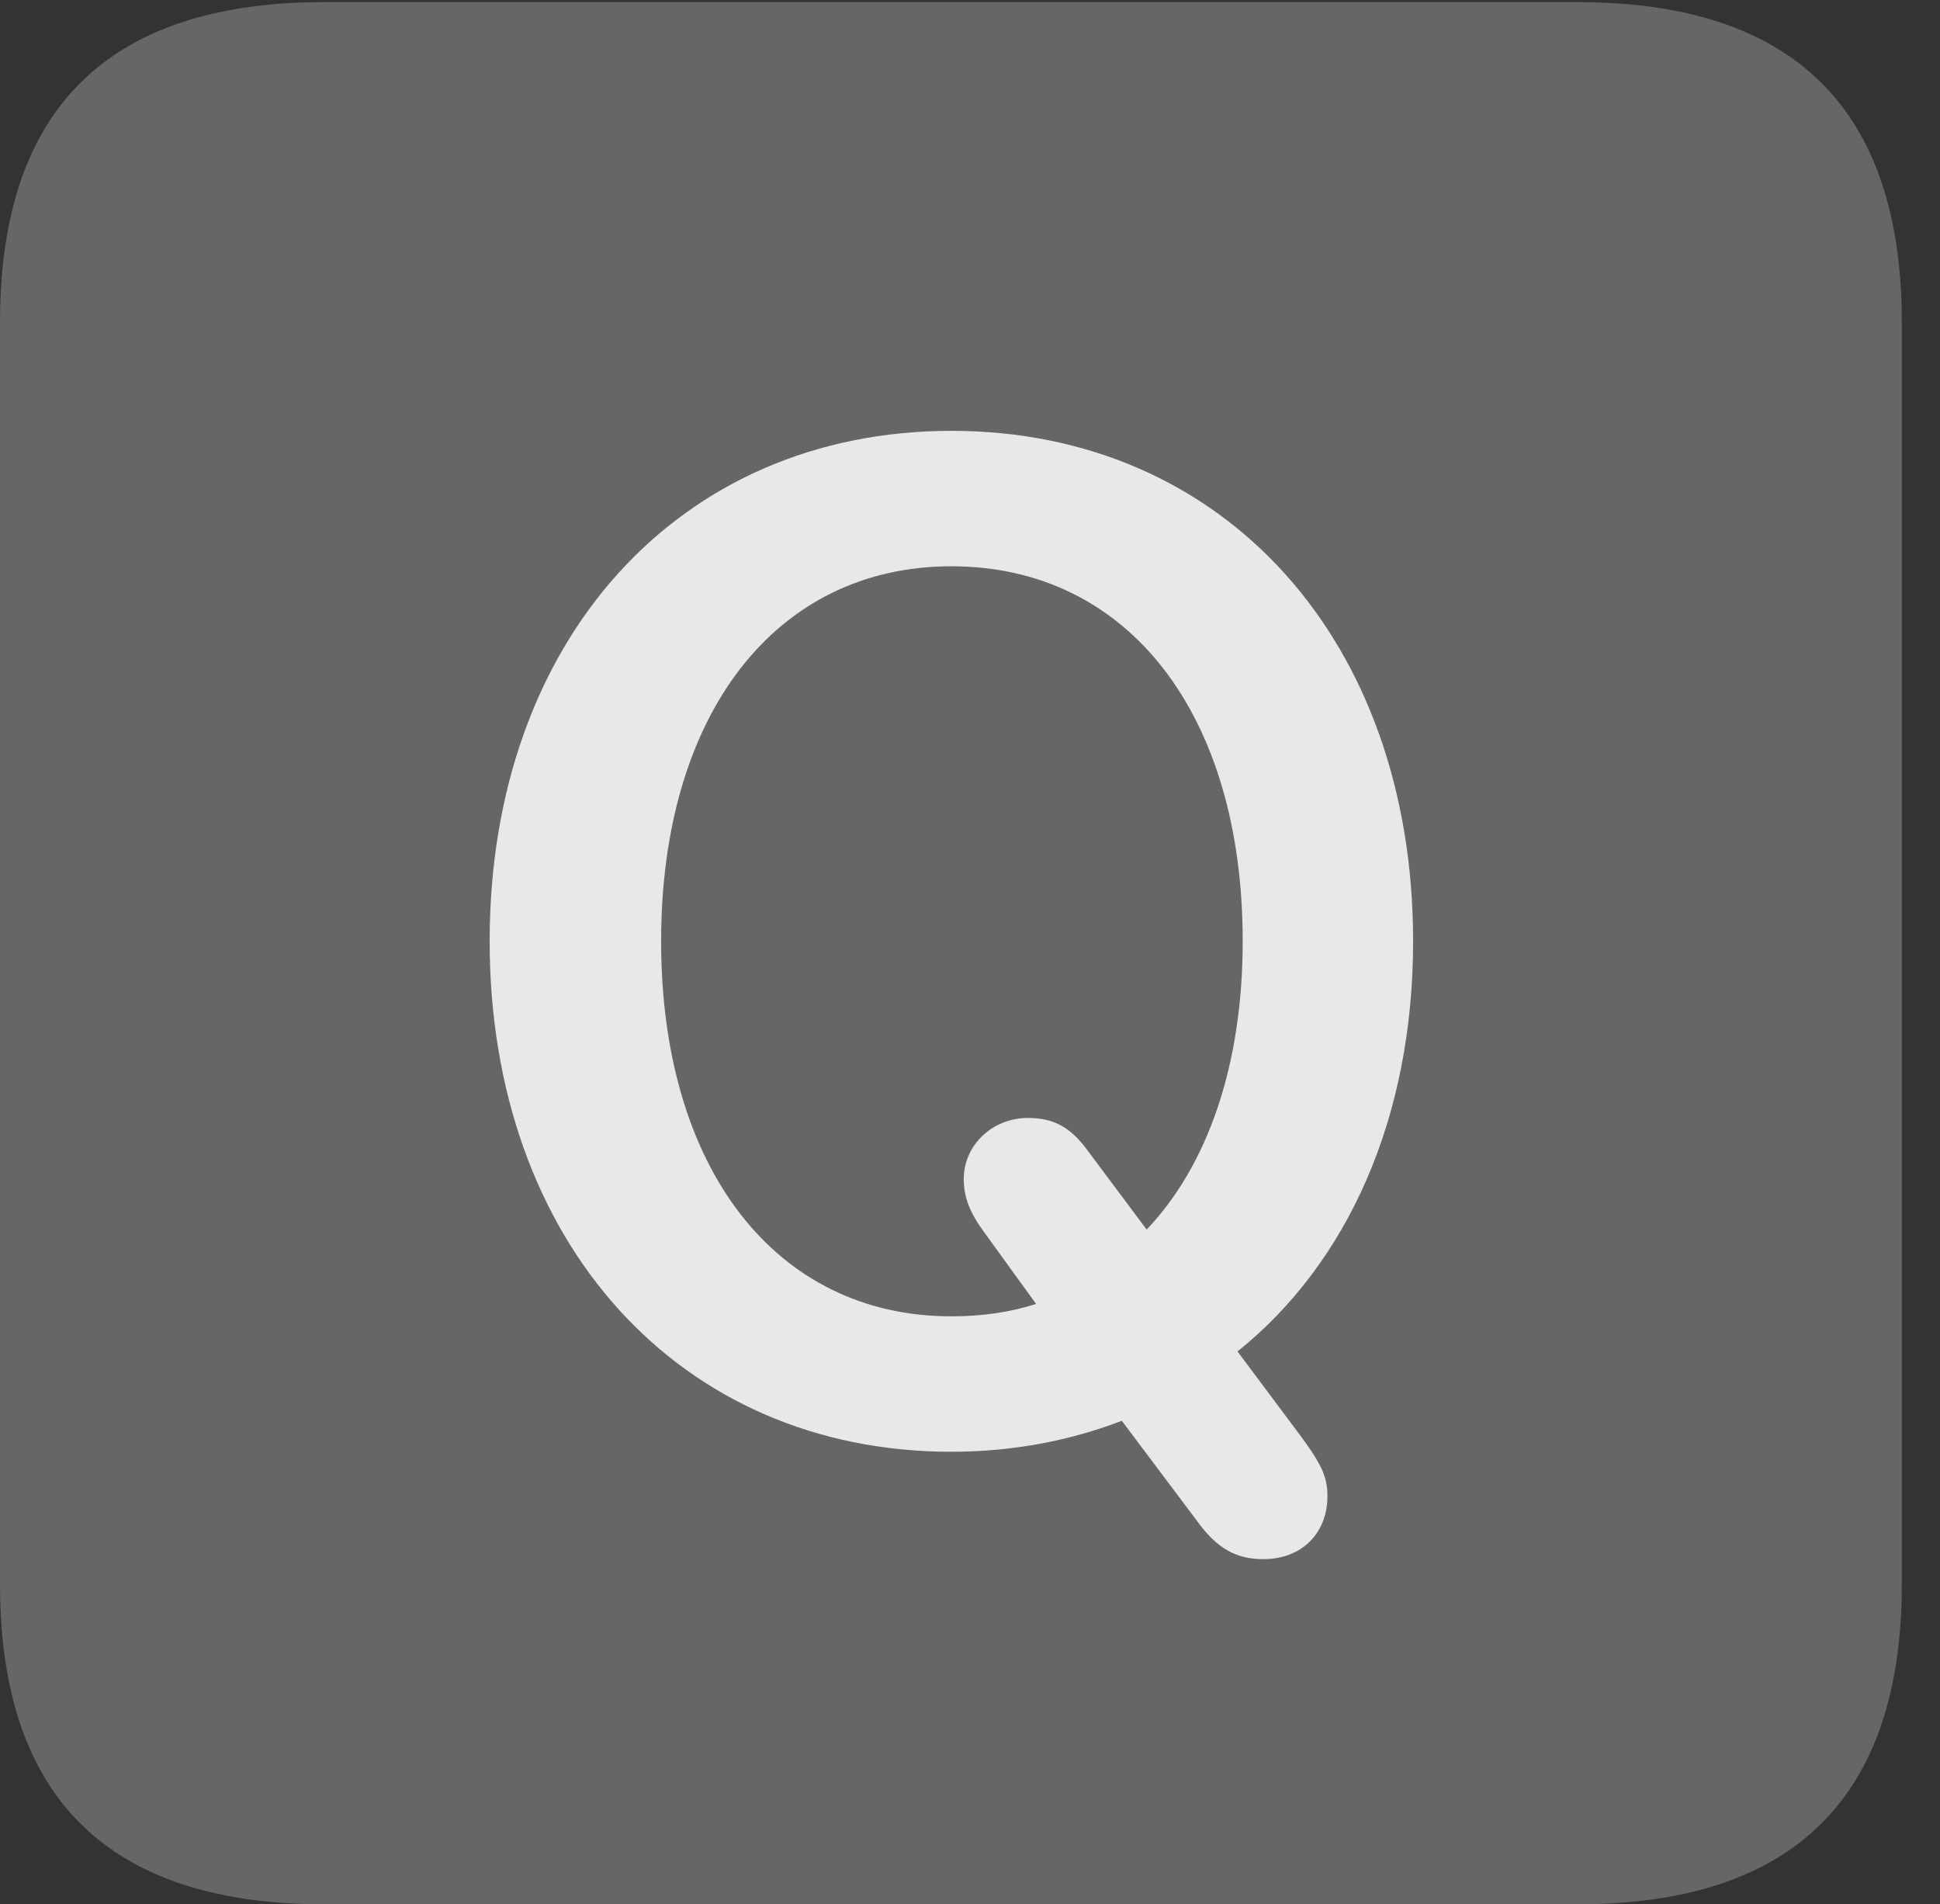 <?xml version="1.0" encoding="UTF-8"?>
<!--Generator: Apple Native CoreSVG 232.5-->
<!DOCTYPE svg
PUBLIC "-//W3C//DTD SVG 1.1//EN"
       "http://www.w3.org/Graphics/SVG/1.1/DTD/svg11.dtd">
<svg version="1.1" xmlns="http://www.w3.org/2000/svg" xmlns:xlink="http://www.w3.org/1999/xlink" width="18.34" height="17.998">
 <rect width="100%" height="100%" fill="#333333" stroke="none"/>
 <g>
  <rect height="17.998" opacity="0" width="18.34" x="0" y="0"/>
  <path d="M3.066 17.998L14.912 17.998C16.963 17.998 17.979 16.982 17.979 14.971L17.979 3.047C17.979 1.035 16.963 0.02 14.912 0.02L3.066 0.02C1.025 0.02 0 1.025 0 3.047L0 14.971C0 16.992 1.025 17.998 3.066 17.998Z" fill="#ffffff" fill-opacity="0.25"/>
  <path d="M8.994 13.721C6.416 13.721 4.629 11.729 4.629 8.896C4.629 6.055 6.416 4.072 8.994 4.072C11.572 4.072 13.359 6.055 13.359 8.896C13.359 10.576 12.734 11.943 11.699 12.773L12.305 13.584C12.49 13.838 12.549 13.955 12.549 14.141C12.549 14.492 12.305 14.736 11.943 14.736C11.69 14.736 11.504 14.639 11.309 14.365L10.605 13.428C10.127 13.613 9.58 13.721 8.994 13.721ZM8.994 12.441C9.287 12.441 9.551 12.402 9.795 12.324L9.307 11.65C9.17 11.465 9.111 11.318 9.111 11.143C9.111 10.82 9.385 10.566 9.717 10.566C9.951 10.566 10.107 10.645 10.264 10.85L10.84 11.621C11.416 11.016 11.748 10.068 11.748 8.896C11.748 6.748 10.664 5.352 8.994 5.352C7.334 5.352 6.25 6.748 6.25 8.896C6.25 11.045 7.334 12.441 8.994 12.441Z" fill="#ffffff" fill-opacity="0.85"/>
 </g>
</svg>
